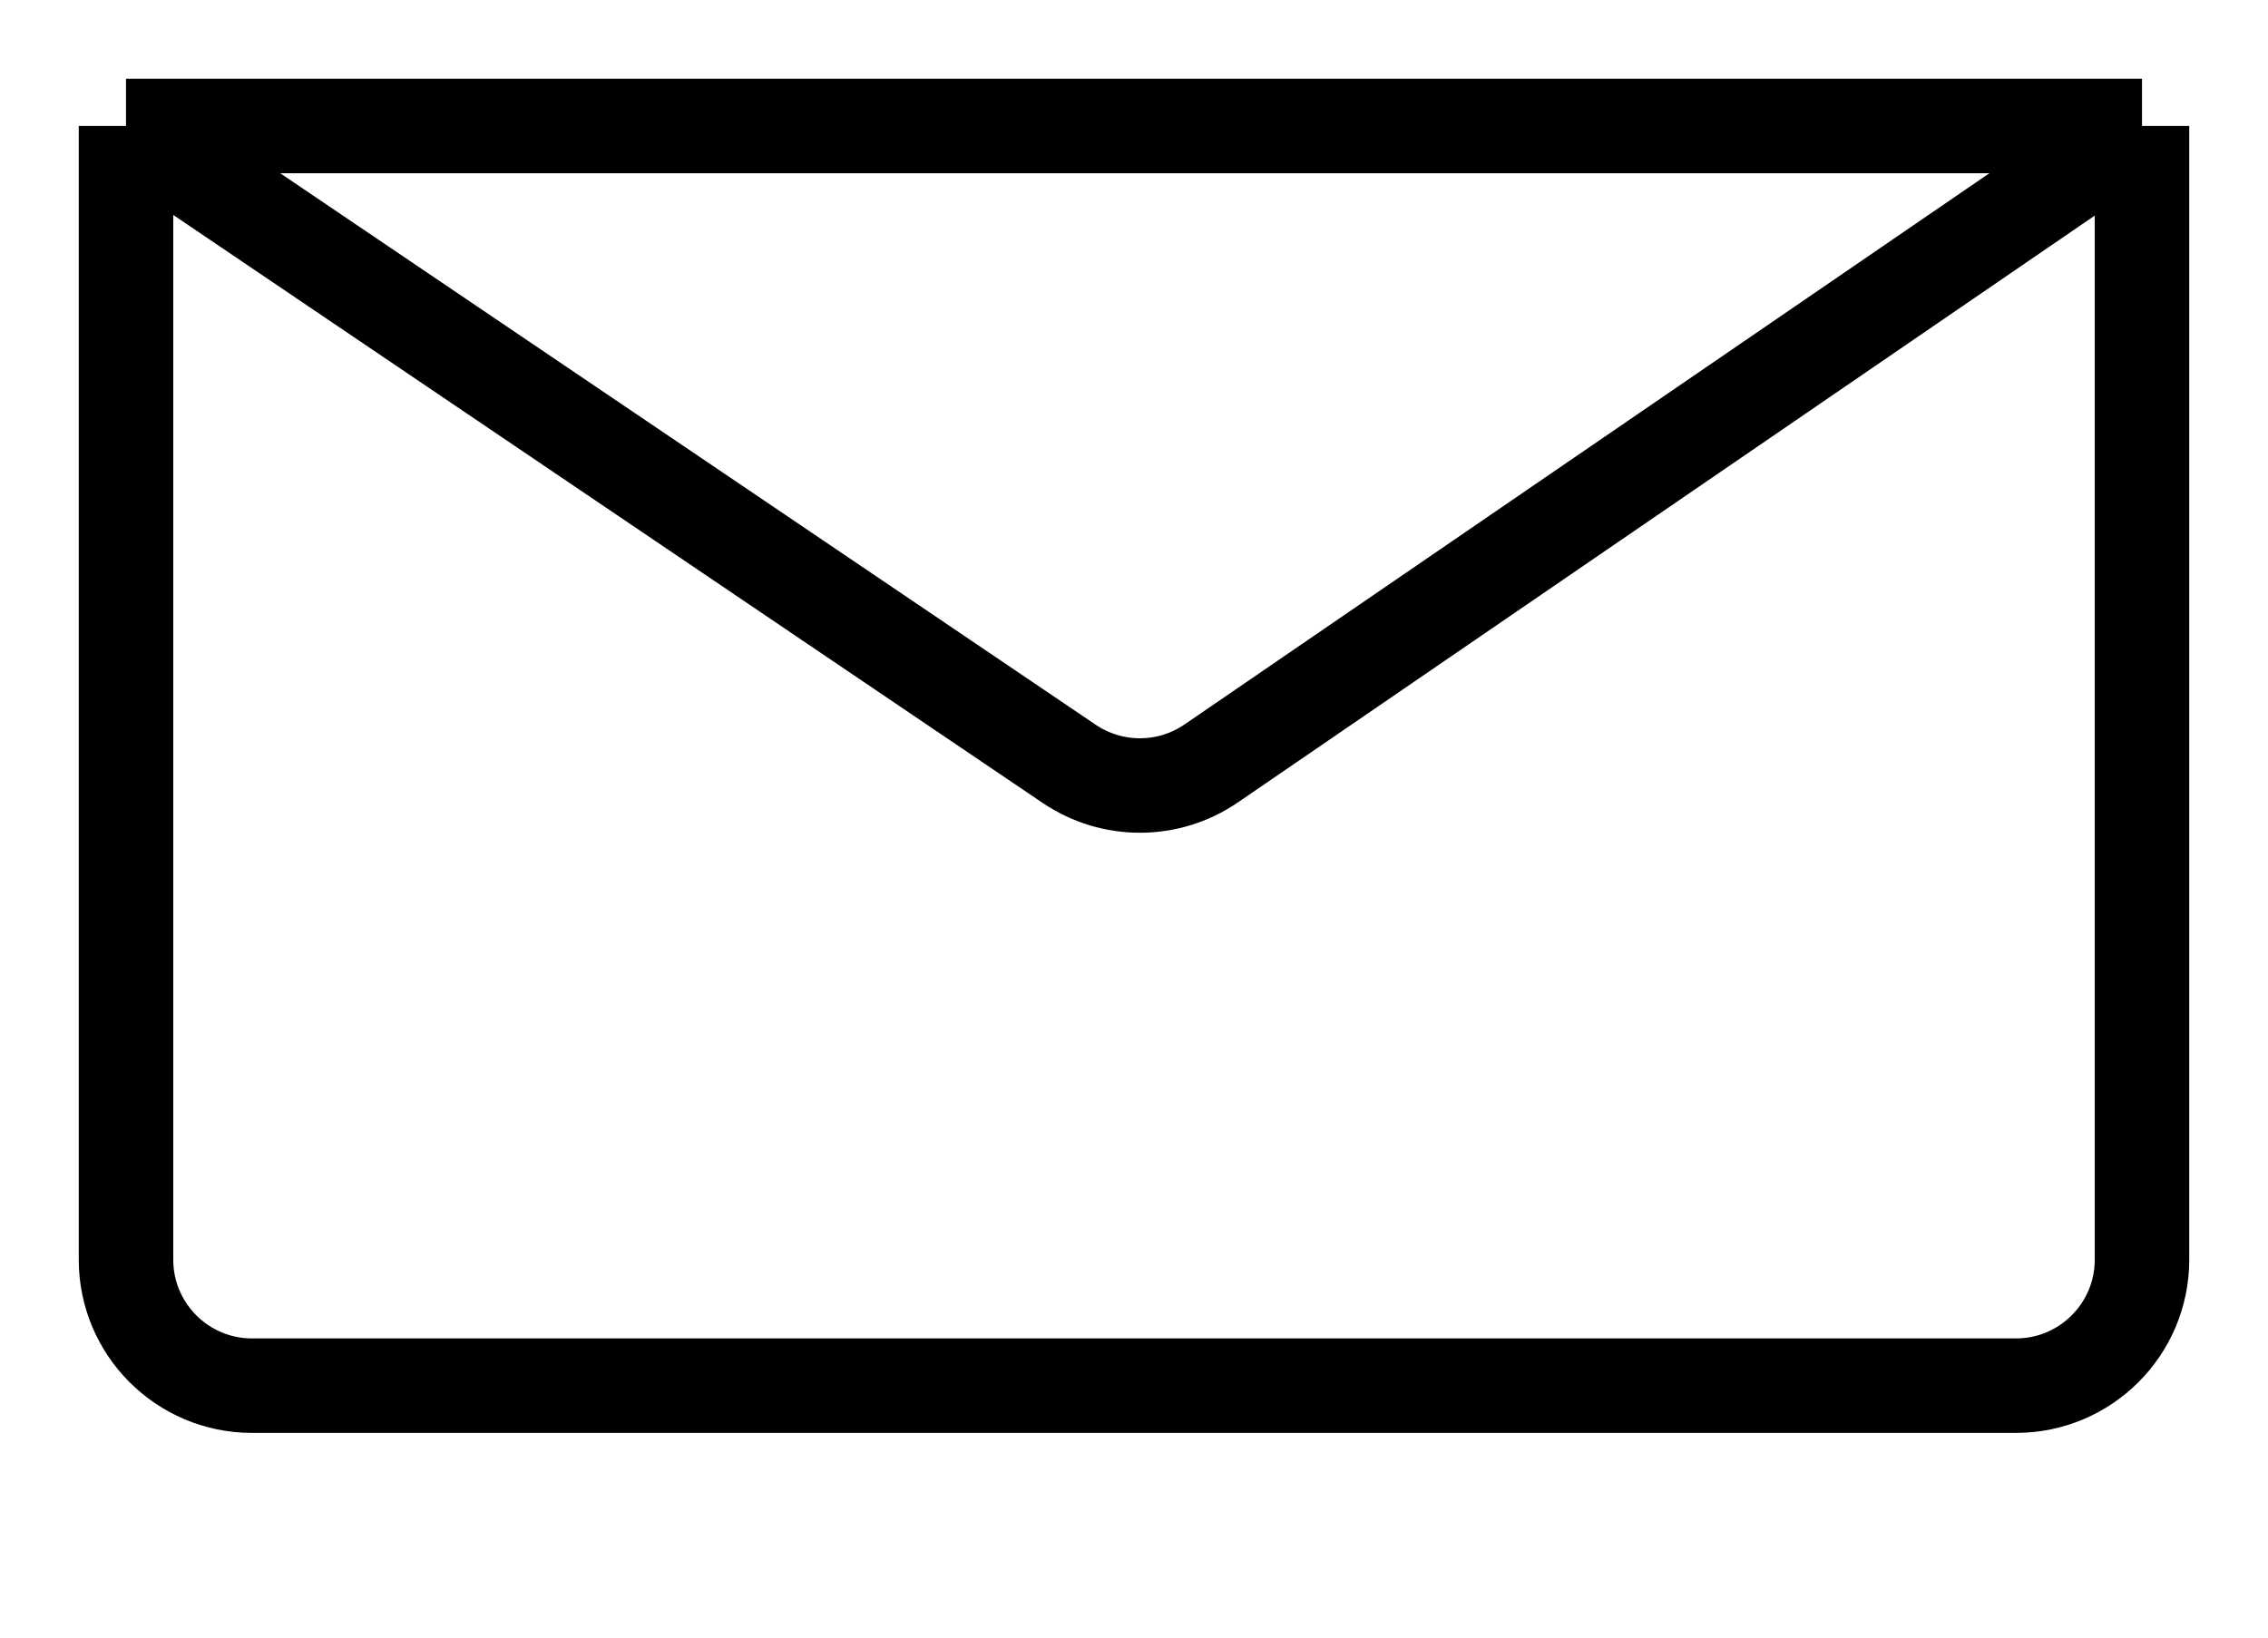 <svg width="18" height="13" viewBox="0 0 18 13" fill="none" xmlns="http://www.w3.org/2000/svg">
<g clip-path="url(#clip0_57_38)">
<path d="M1 1H17M1 1V10C1 10.552 1.448 11 2 11H16C16.552 11 17 10.552 17 10V1M1 1L8.486 6.064C8.827 6.294 9.273 6.293 9.612 6.061L17 1" stroke="black" stroke-width="0.75"/>
</g>
<defs>
<clipPath id="clip0_57_38">
<rect width="18" height="13" fill="white" transform="matrix(-1 0 0 1 18 0)"/>
</clipPath>
</defs>
</svg>
